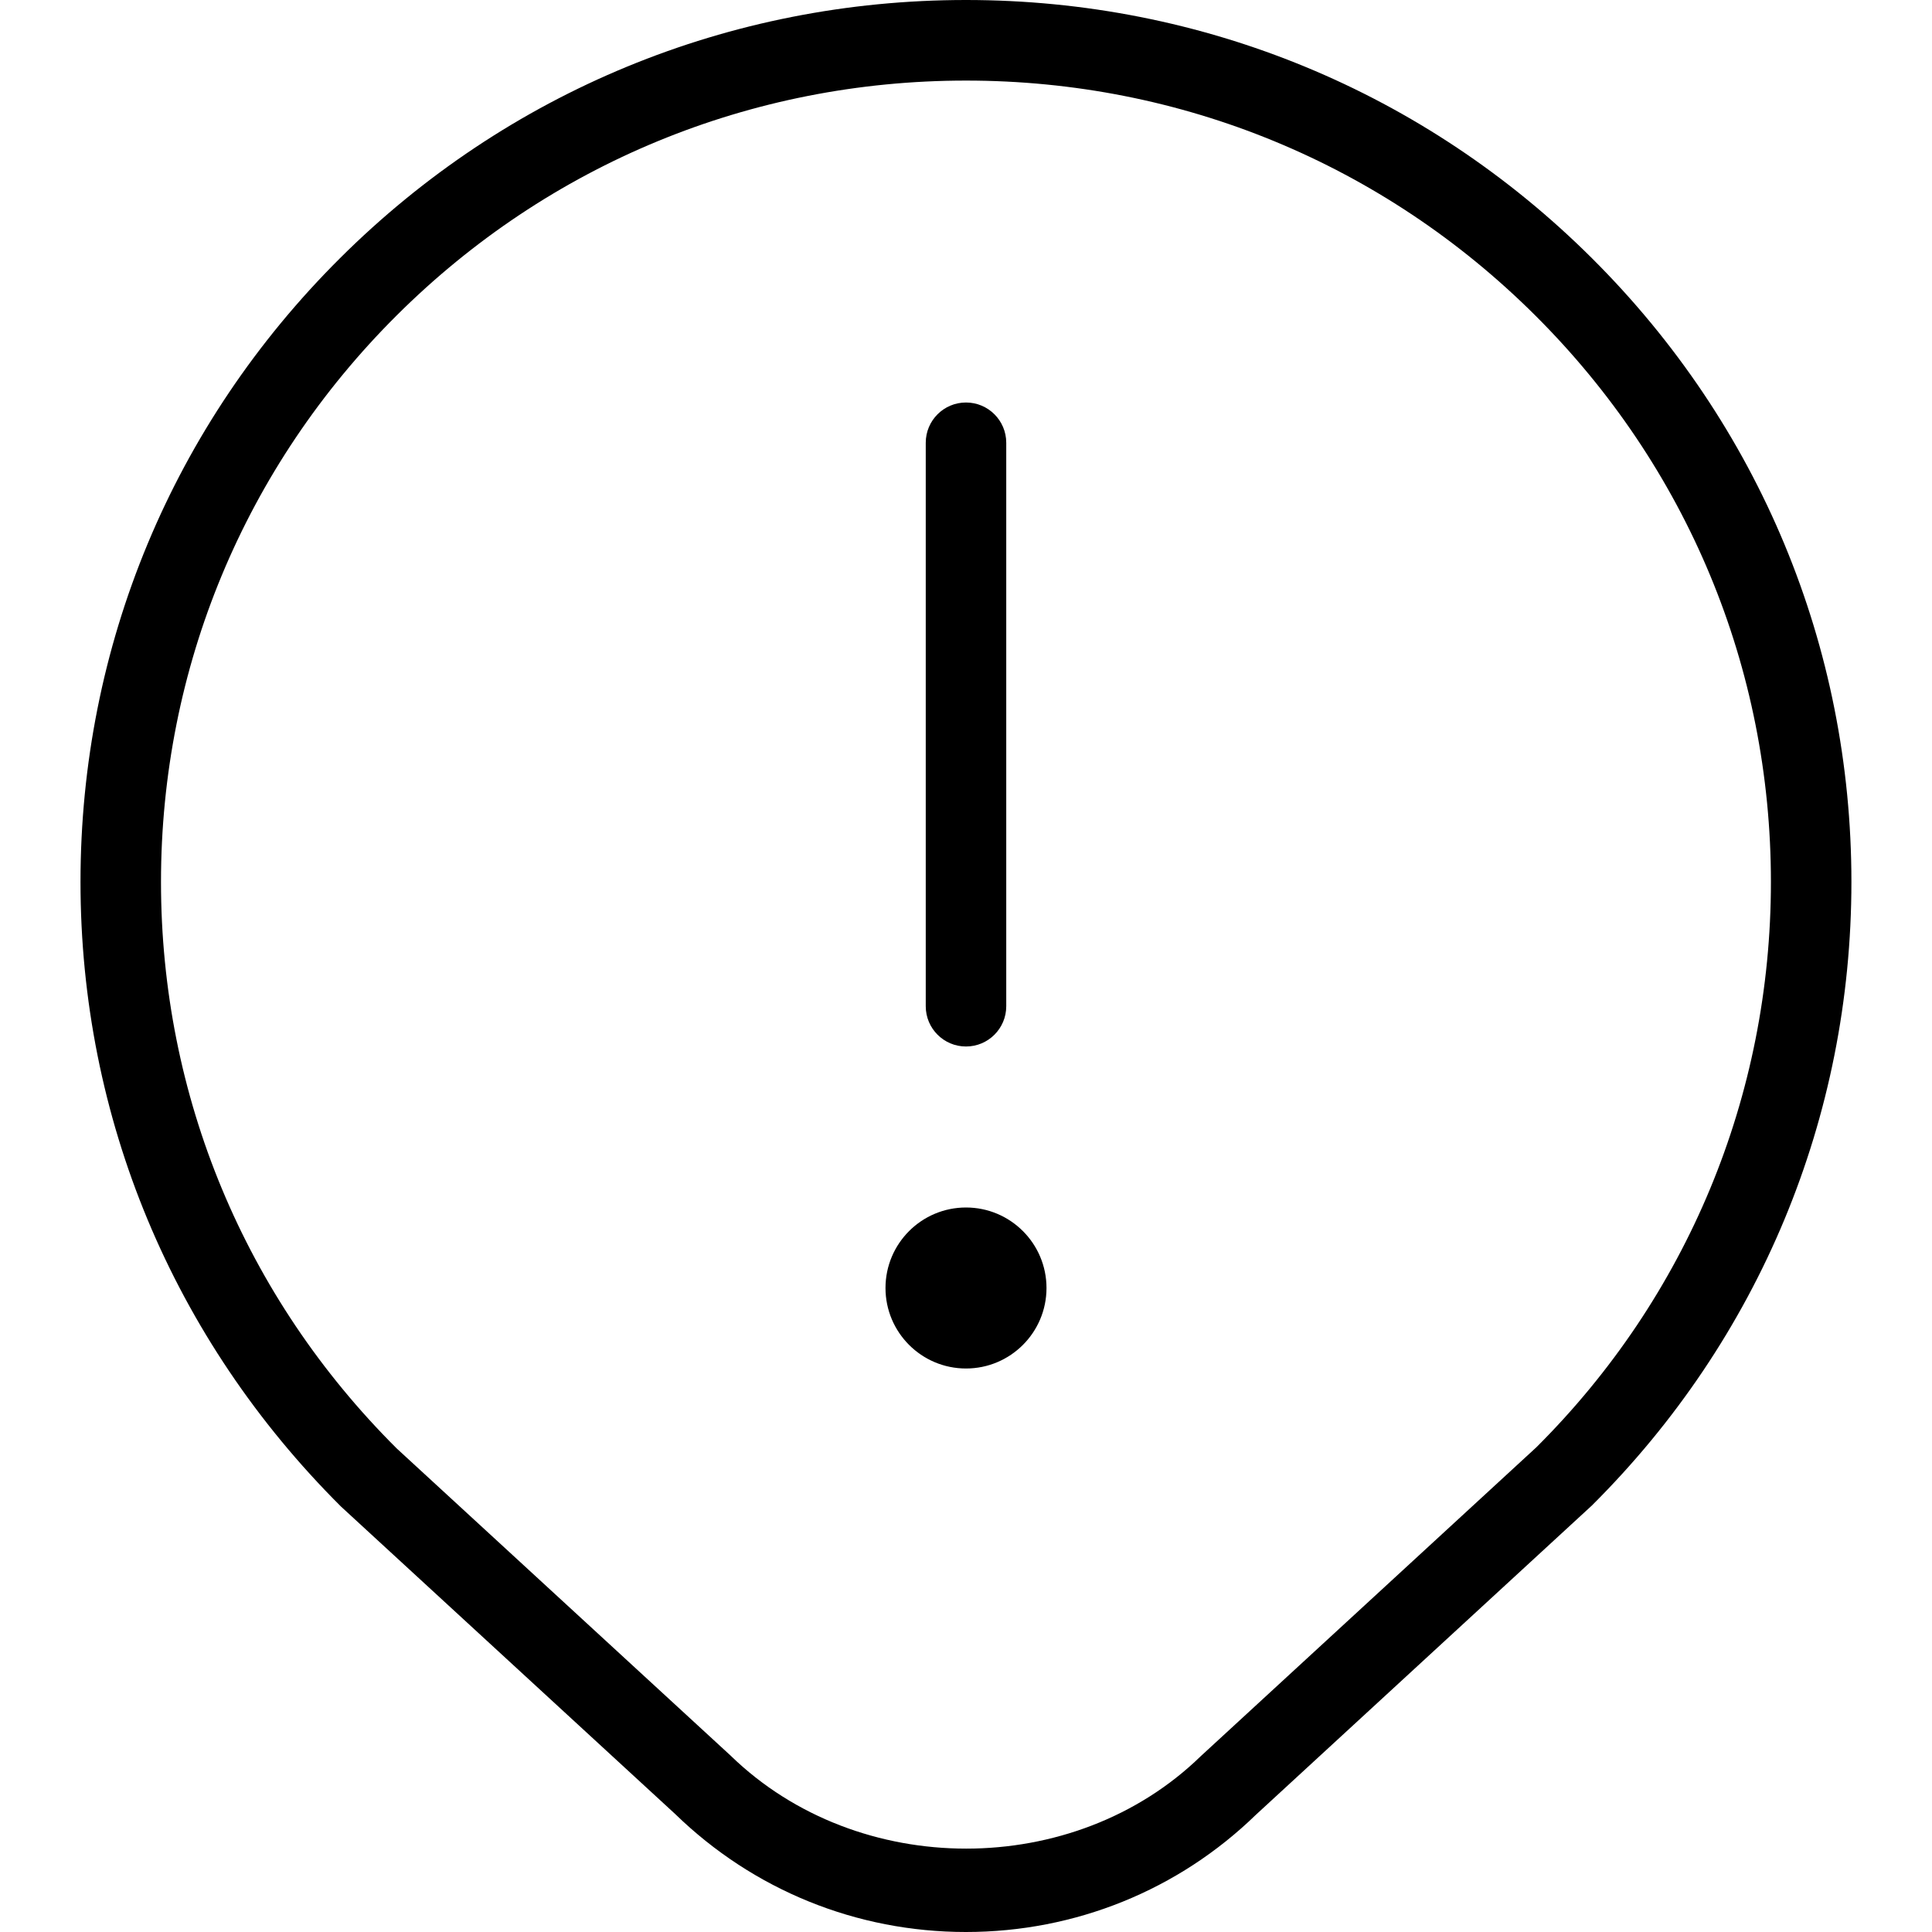 <?xml version="1.0" encoding="UTF-8"?>
<svg xmlns="http://www.w3.org/2000/svg" id="Layer_1" data-name="Layer 1" viewBox="0 0 24 24" width="512" height="512"><path d="m19.776,3.208c-2.076-2.068-4.838-3.208-7.776-3.208s-5.701,1.14-7.777,3.208c-2.078,2.069-3.223,4.82-3.223,7.747s1.145,5.677,3.236,7.76l4.151,3.819c.972.945,2.254,1.466,3.612,1.466s2.64-.521,3.602-1.456l4.175-3.843c2.078-2.069,3.223-4.82,3.223-7.746s-1.145-5.678-3.223-7.747Zm-.691,14.771l-4.171,3.839c-1.568,1.525-4.251,1.535-5.839-.01l-4.147-3.815c-1.888-1.88-2.928-4.379-2.928-7.037s1.04-5.158,2.928-7.038c1.889-1.881,4.4-2.917,7.072-2.917s5.183,1.036,7.071,2.917c1.888,1.88,2.928,4.379,2.928,7.038s-1.04,5.157-2.914,7.023Zm-7.585-5.479v-7c0-.276.224-.5.5-.5s.5.224.5.5v7c0,.276-.224.5-.5.5s-.5-.224-.5-.5Zm1.5,3.5c0,.552-.448,1-1,1s-1-.448-1-1,.448-1,1-1,1,.448,1,1Z"/></svg>

